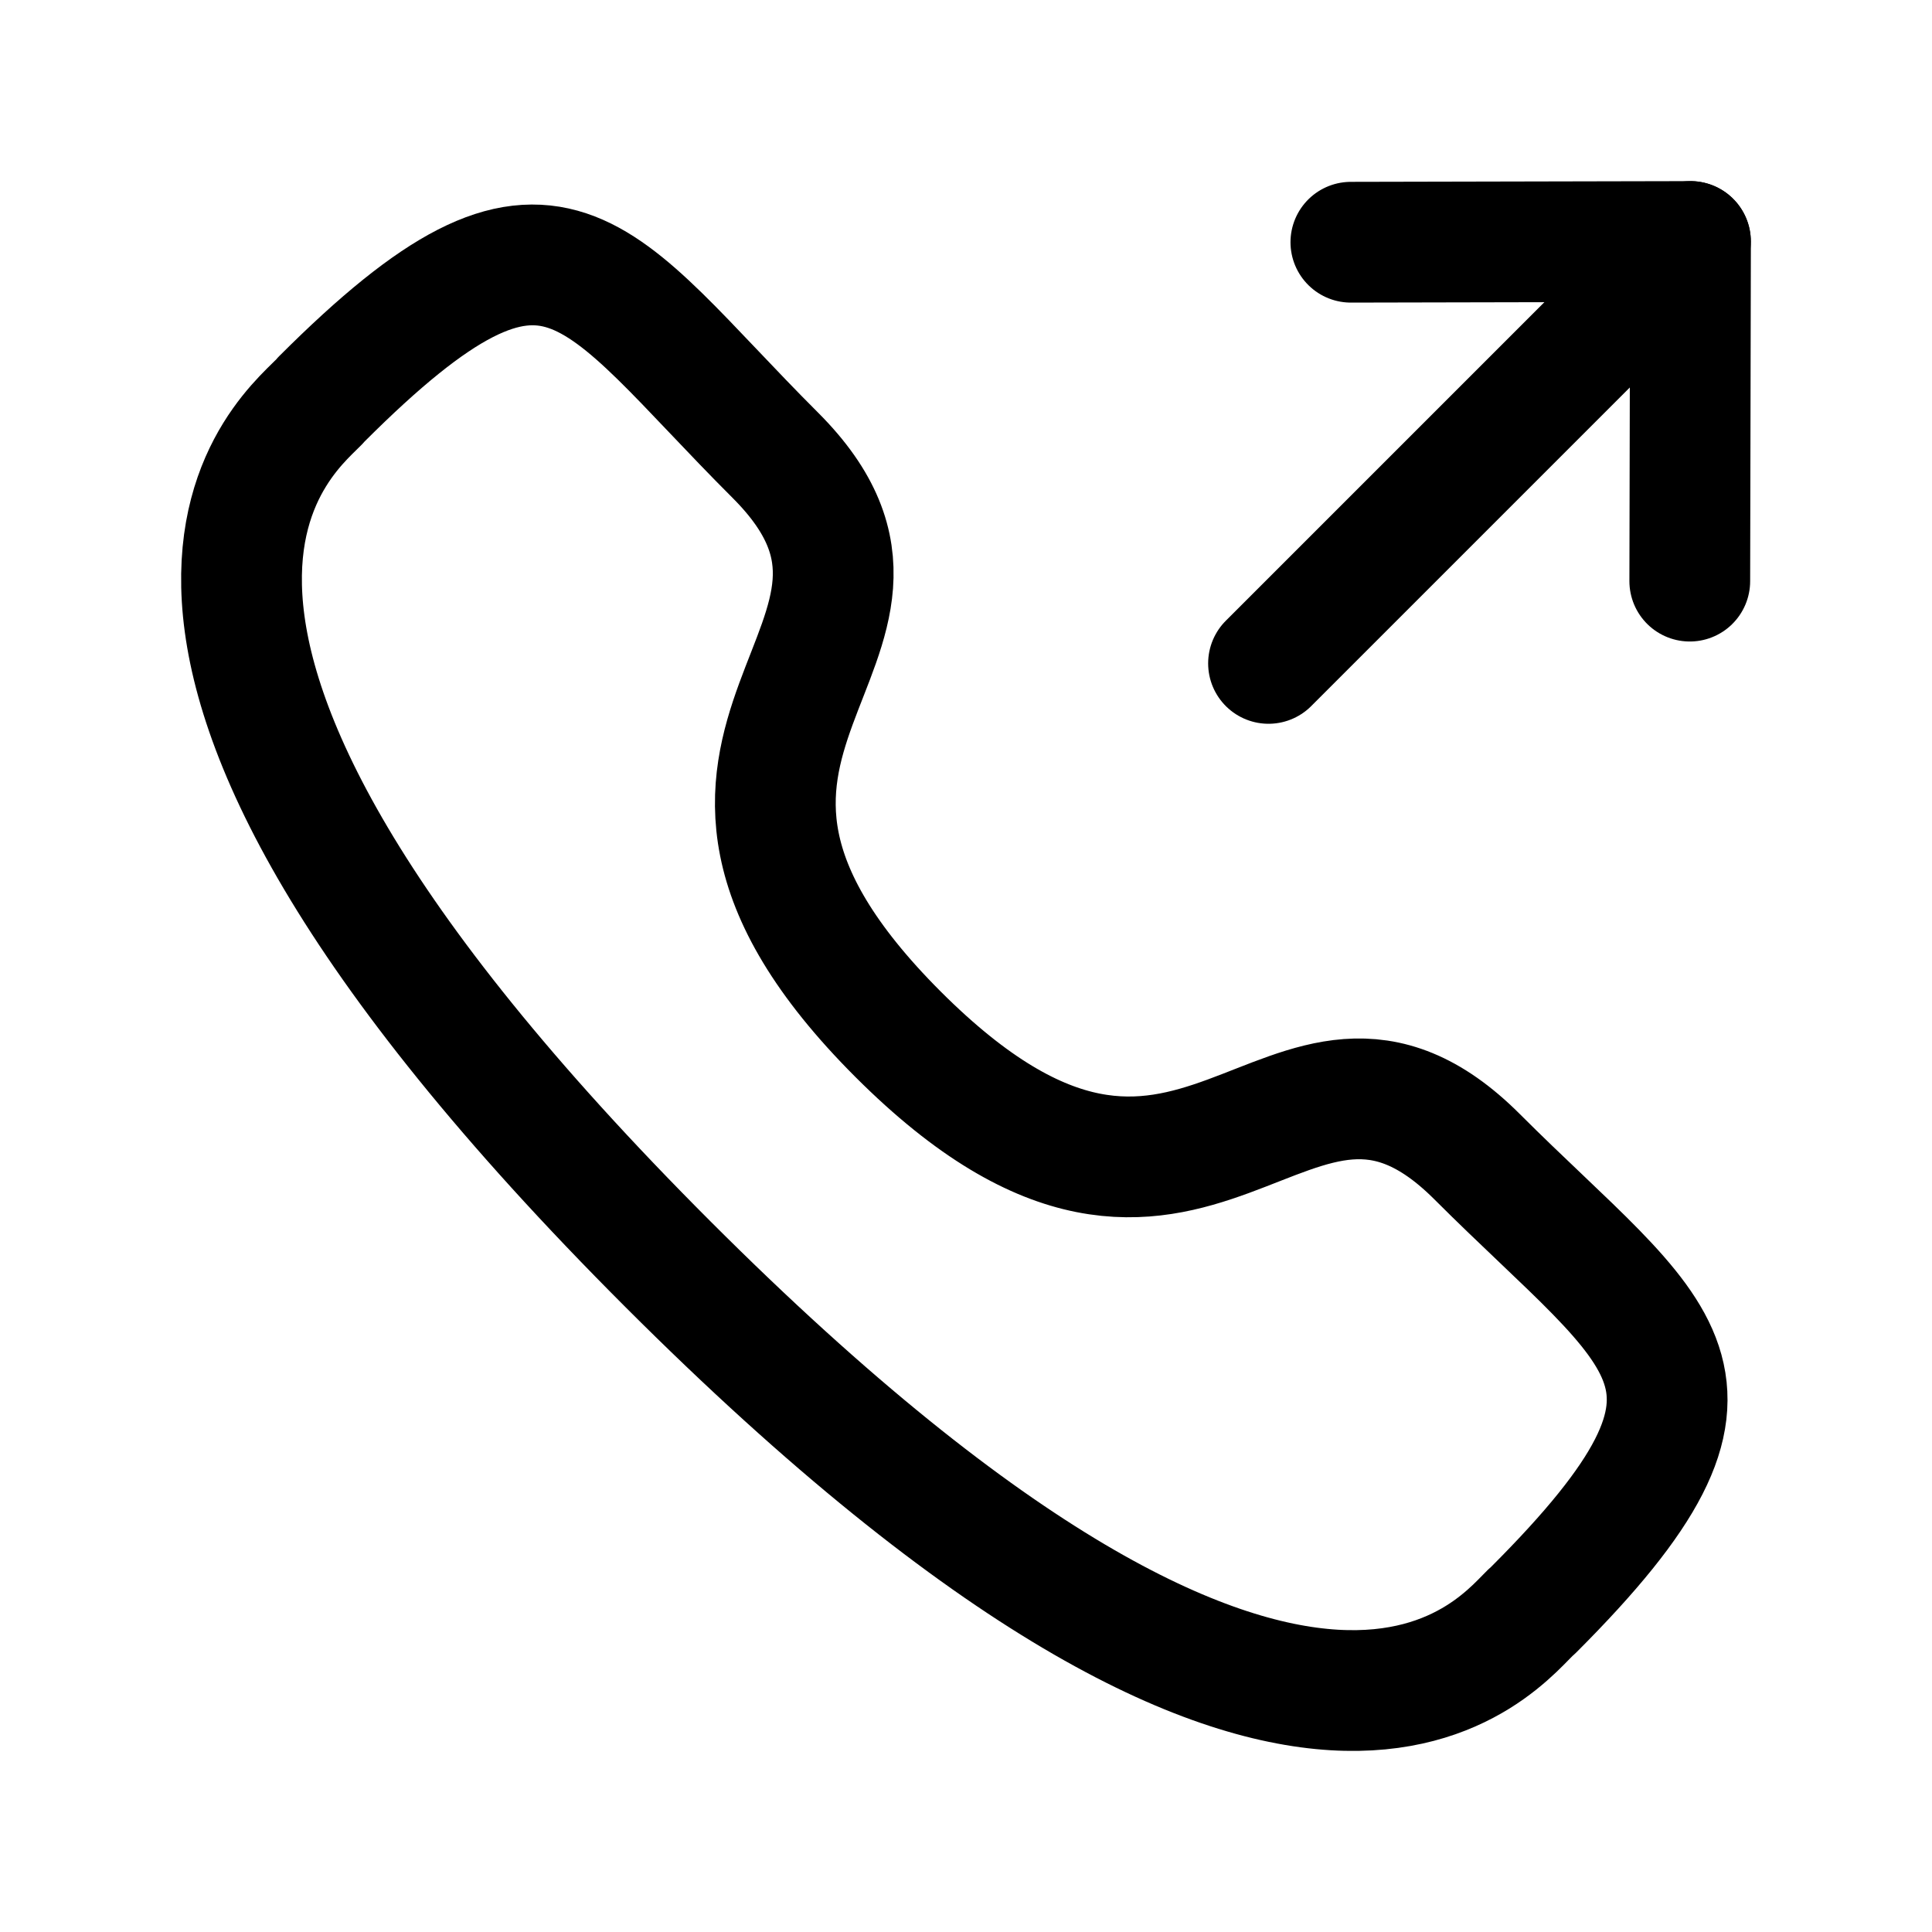 <svg width="24" height="24" viewBox="0 0 24 24" fill="none" xmlns="http://www.w3.org/2000/svg">
<path fill-rule="evenodd" clip-rule="evenodd" d="M11.156 12.848C14.875 16.565 15.98 12.003 18.348 14.368C20.63 16.65 21.942 17.107 19.05 19.998C18.688 20.289 16.386 23.792 8.299 15.706C0.211 7.619 3.709 5.315 4 4.953C6.9 2.055 7.348 3.374 9.632 5.656C11.998 8.022 7.438 9.13 11.156 12.848Z" stroke="black" stroke-width="1.5" stroke-linecap="round" stroke-linejoin="round"/>
<path d="M16.781 3.009L21 3L20.991 7.219" stroke="black" stroke-width="1.5" stroke-linecap="round" stroke-linejoin="round"/>
<path d="M20.999 3L15.758 8.241" stroke="black" stroke-width="1.5" stroke-linecap="round" stroke-linejoin="round"/>
</svg>